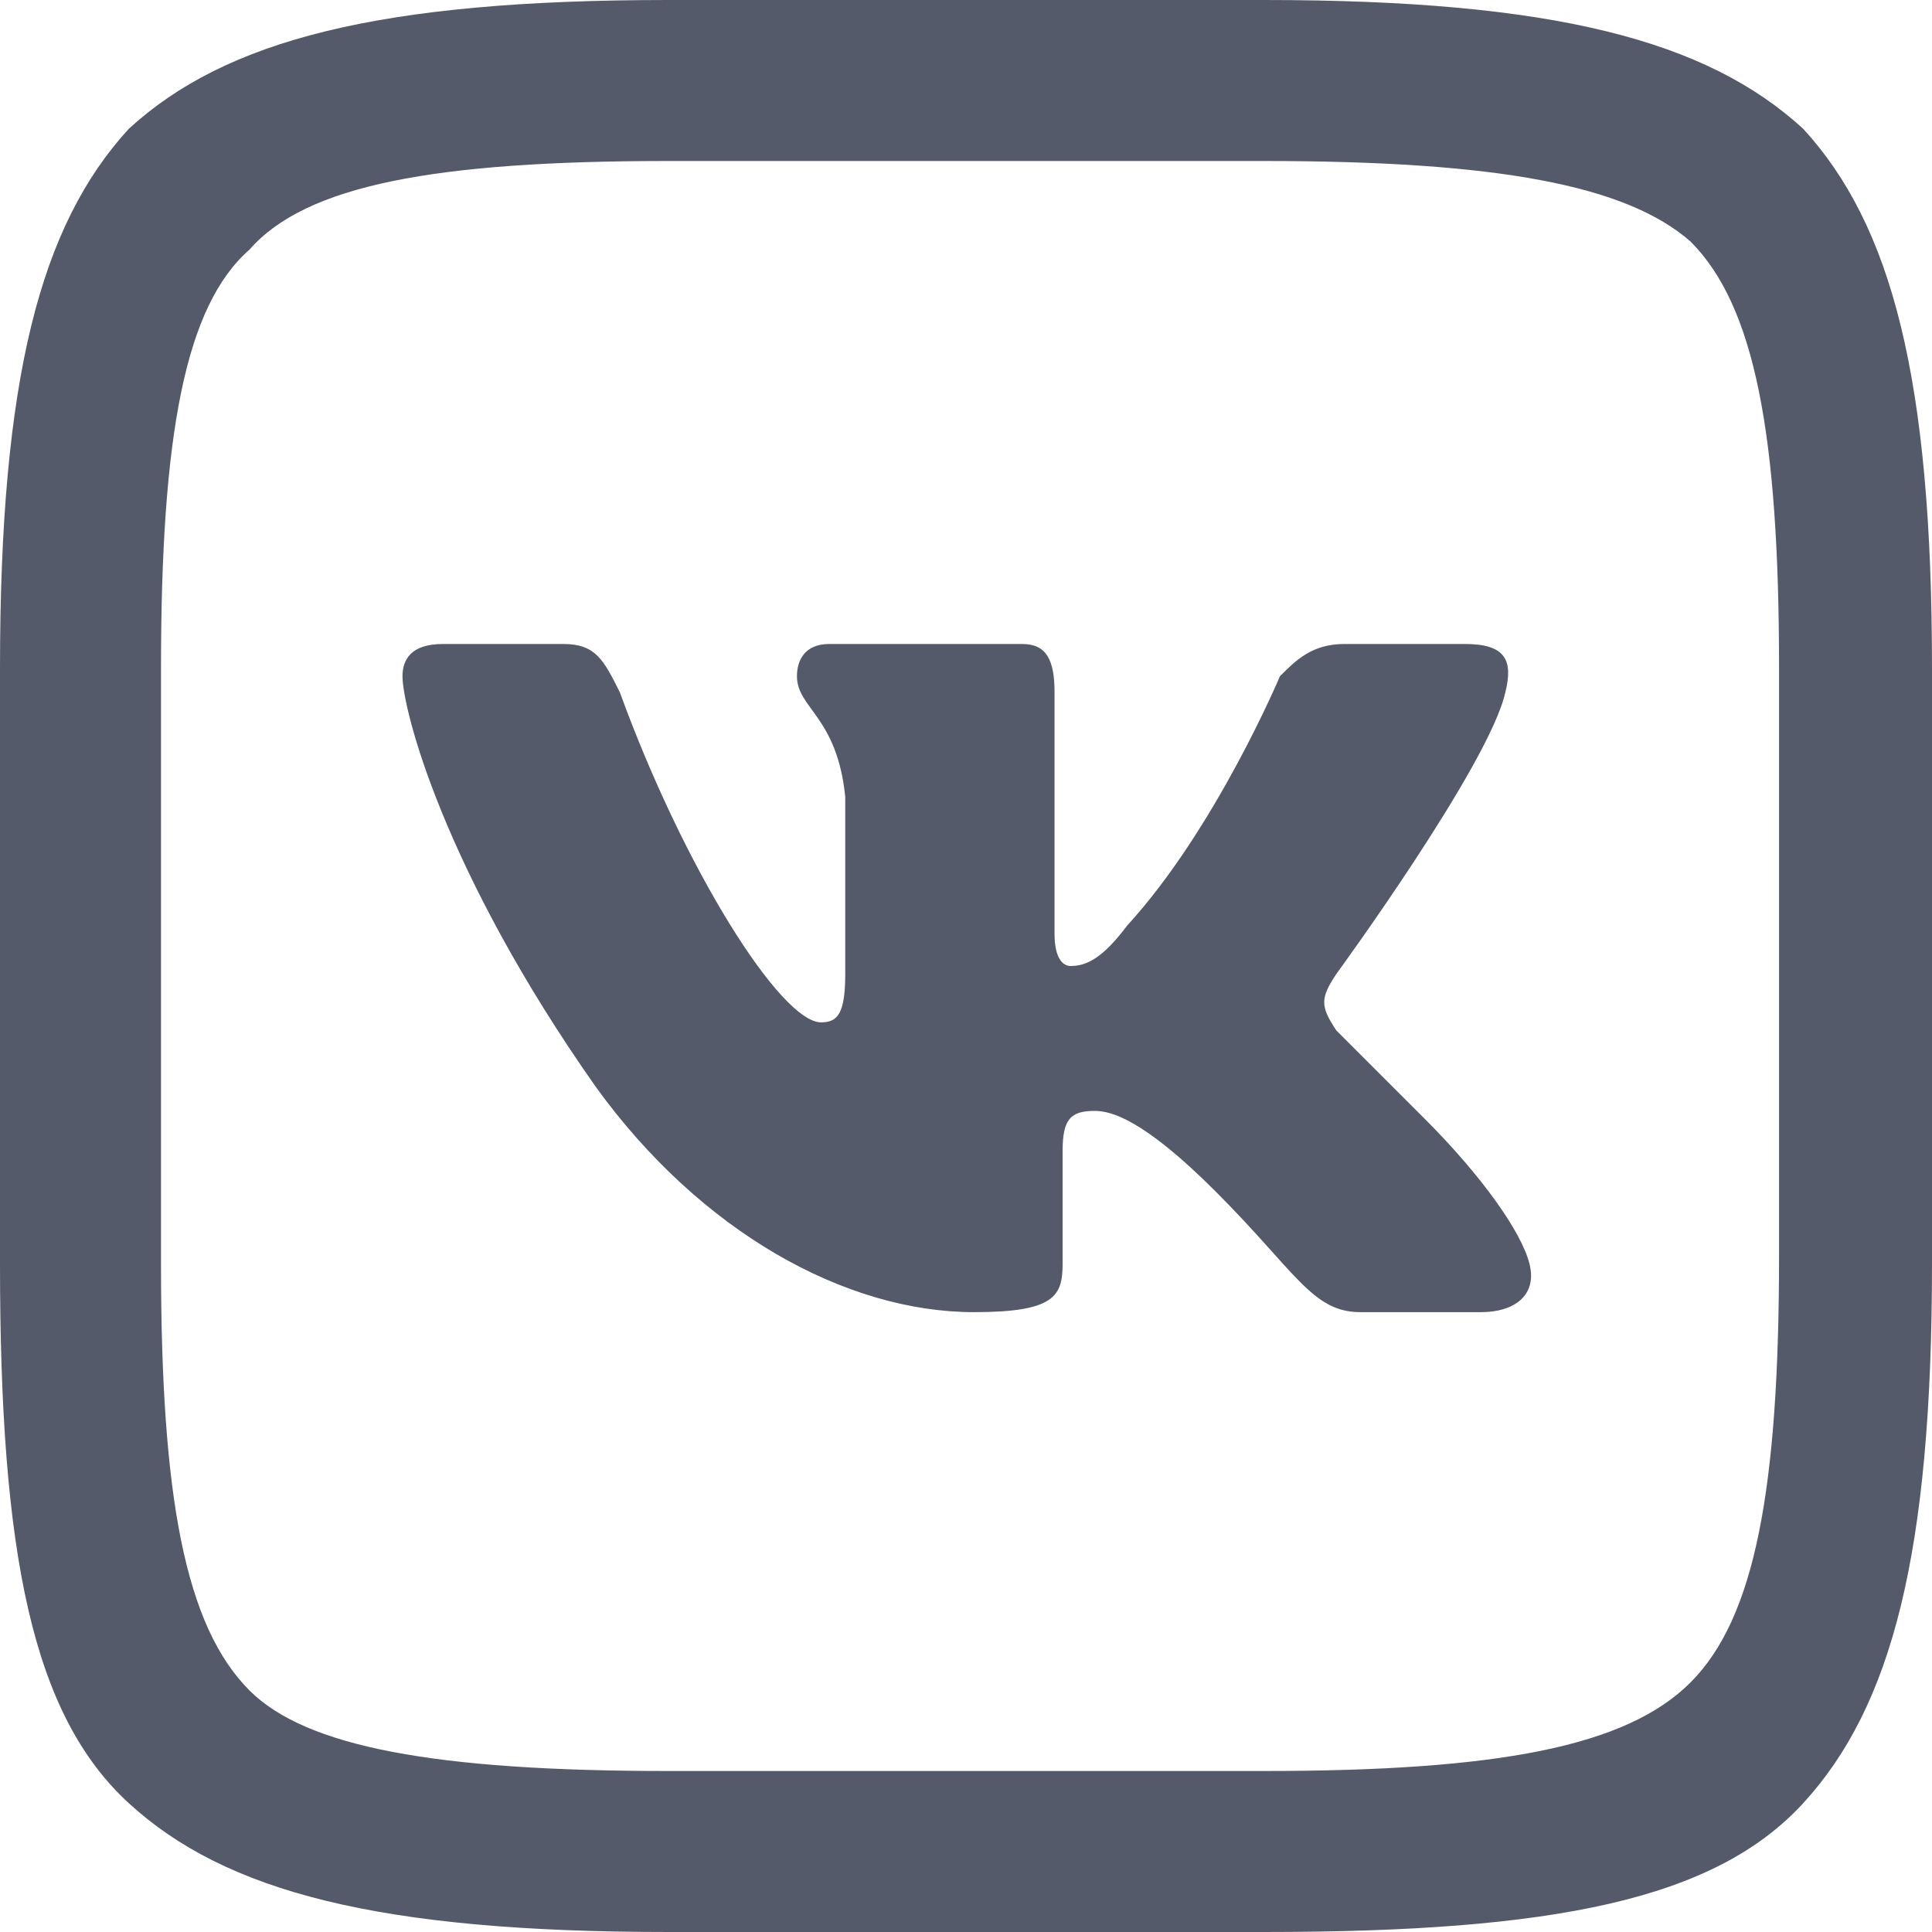 <svg width="24" height="24" viewBox="0 0 24 24" fill="none" xmlns="http://www.w3.org/2000/svg">
<path opacity="0.8" d="M15.7 24H8.3C4.7 24 2.8 23.5 1.6 22.4C0.4 21.3 0 19.3 0 15.7V8.3C0 4.7 0.5 2.8 1.6 1.6C2.8 0.5 4.7 0 8.3 0H15.7C19.3 0 21.2 0.5 22.4 1.6C23.5 2.8 24 4.7 24 8.3V15.7C24 19.3 23.5 21.2 22.4 22.4C21.3 23.6 19.3 24 15.7 24ZM8.3 2C5.4 2 3.8 2.3 3.1 3.1C2.3 3.8 2 5.4 2 8.3V15.7C2 18.6 2.3 20.2 3.1 21C3.8 21.7 5.4 22 8.3 22H15.7C18.6 22 20.2 21.7 21 20.9C21.8 20.1 22.1 18.5 22.1 15.6V8.3C22.1 5.4 21.8 3.8 21 3C20.2 2.3 18.6 2 15.7 2H8.3Z" fill="#2B3145"/>
<path opacity="0.8" d="M18.4 16.3H16.9C16.3 16.3 16.1 15.8 15.1 14.8C14.2 13.9 13.8 13.8 13.6 13.8C13.3 13.8 13.2 13.9 13.2 14.3V15.7C13.2 16.1 13.1 16.3 12.1 16.3C10.5 16.3 8.7 15.3 7.4 13.5C5.5 10.8 5 8.8 5 8.4C5 8.2 5.1 8 5.5 8H7C7.4 8 7.5 8.2 7.7 8.6C8.5 10.8 9.7 12.7 10.2 12.7C10.4 12.7 10.5 12.6 10.5 12.1V9.9C10.4 8.9 9.9 8.8 9.9 8.4C9.9 8.2 10 8 10.3 8H12.7C13 8 13.1 8.2 13.1 8.6V11.6C13.1 11.9 13.2 12 13.3 12C13.5 12 13.7 11.9 14 11.5C15.1 10.3 15.9 8.4 15.9 8.4C16.1 8.2 16.3 8 16.7 8H18.2C18.7 8 18.8 8.2 18.7 8.6C18.5 9.5 16.6 12.1 16.6 12.1C16.4 12.4 16.4 12.5 16.6 12.8L17.7 13.9C18.4 14.6 18.9 15.3 19 15.7C19.1 16.1 18.8 16.3 18.4 16.3Z" fill="#2B3145"/>
</svg>
